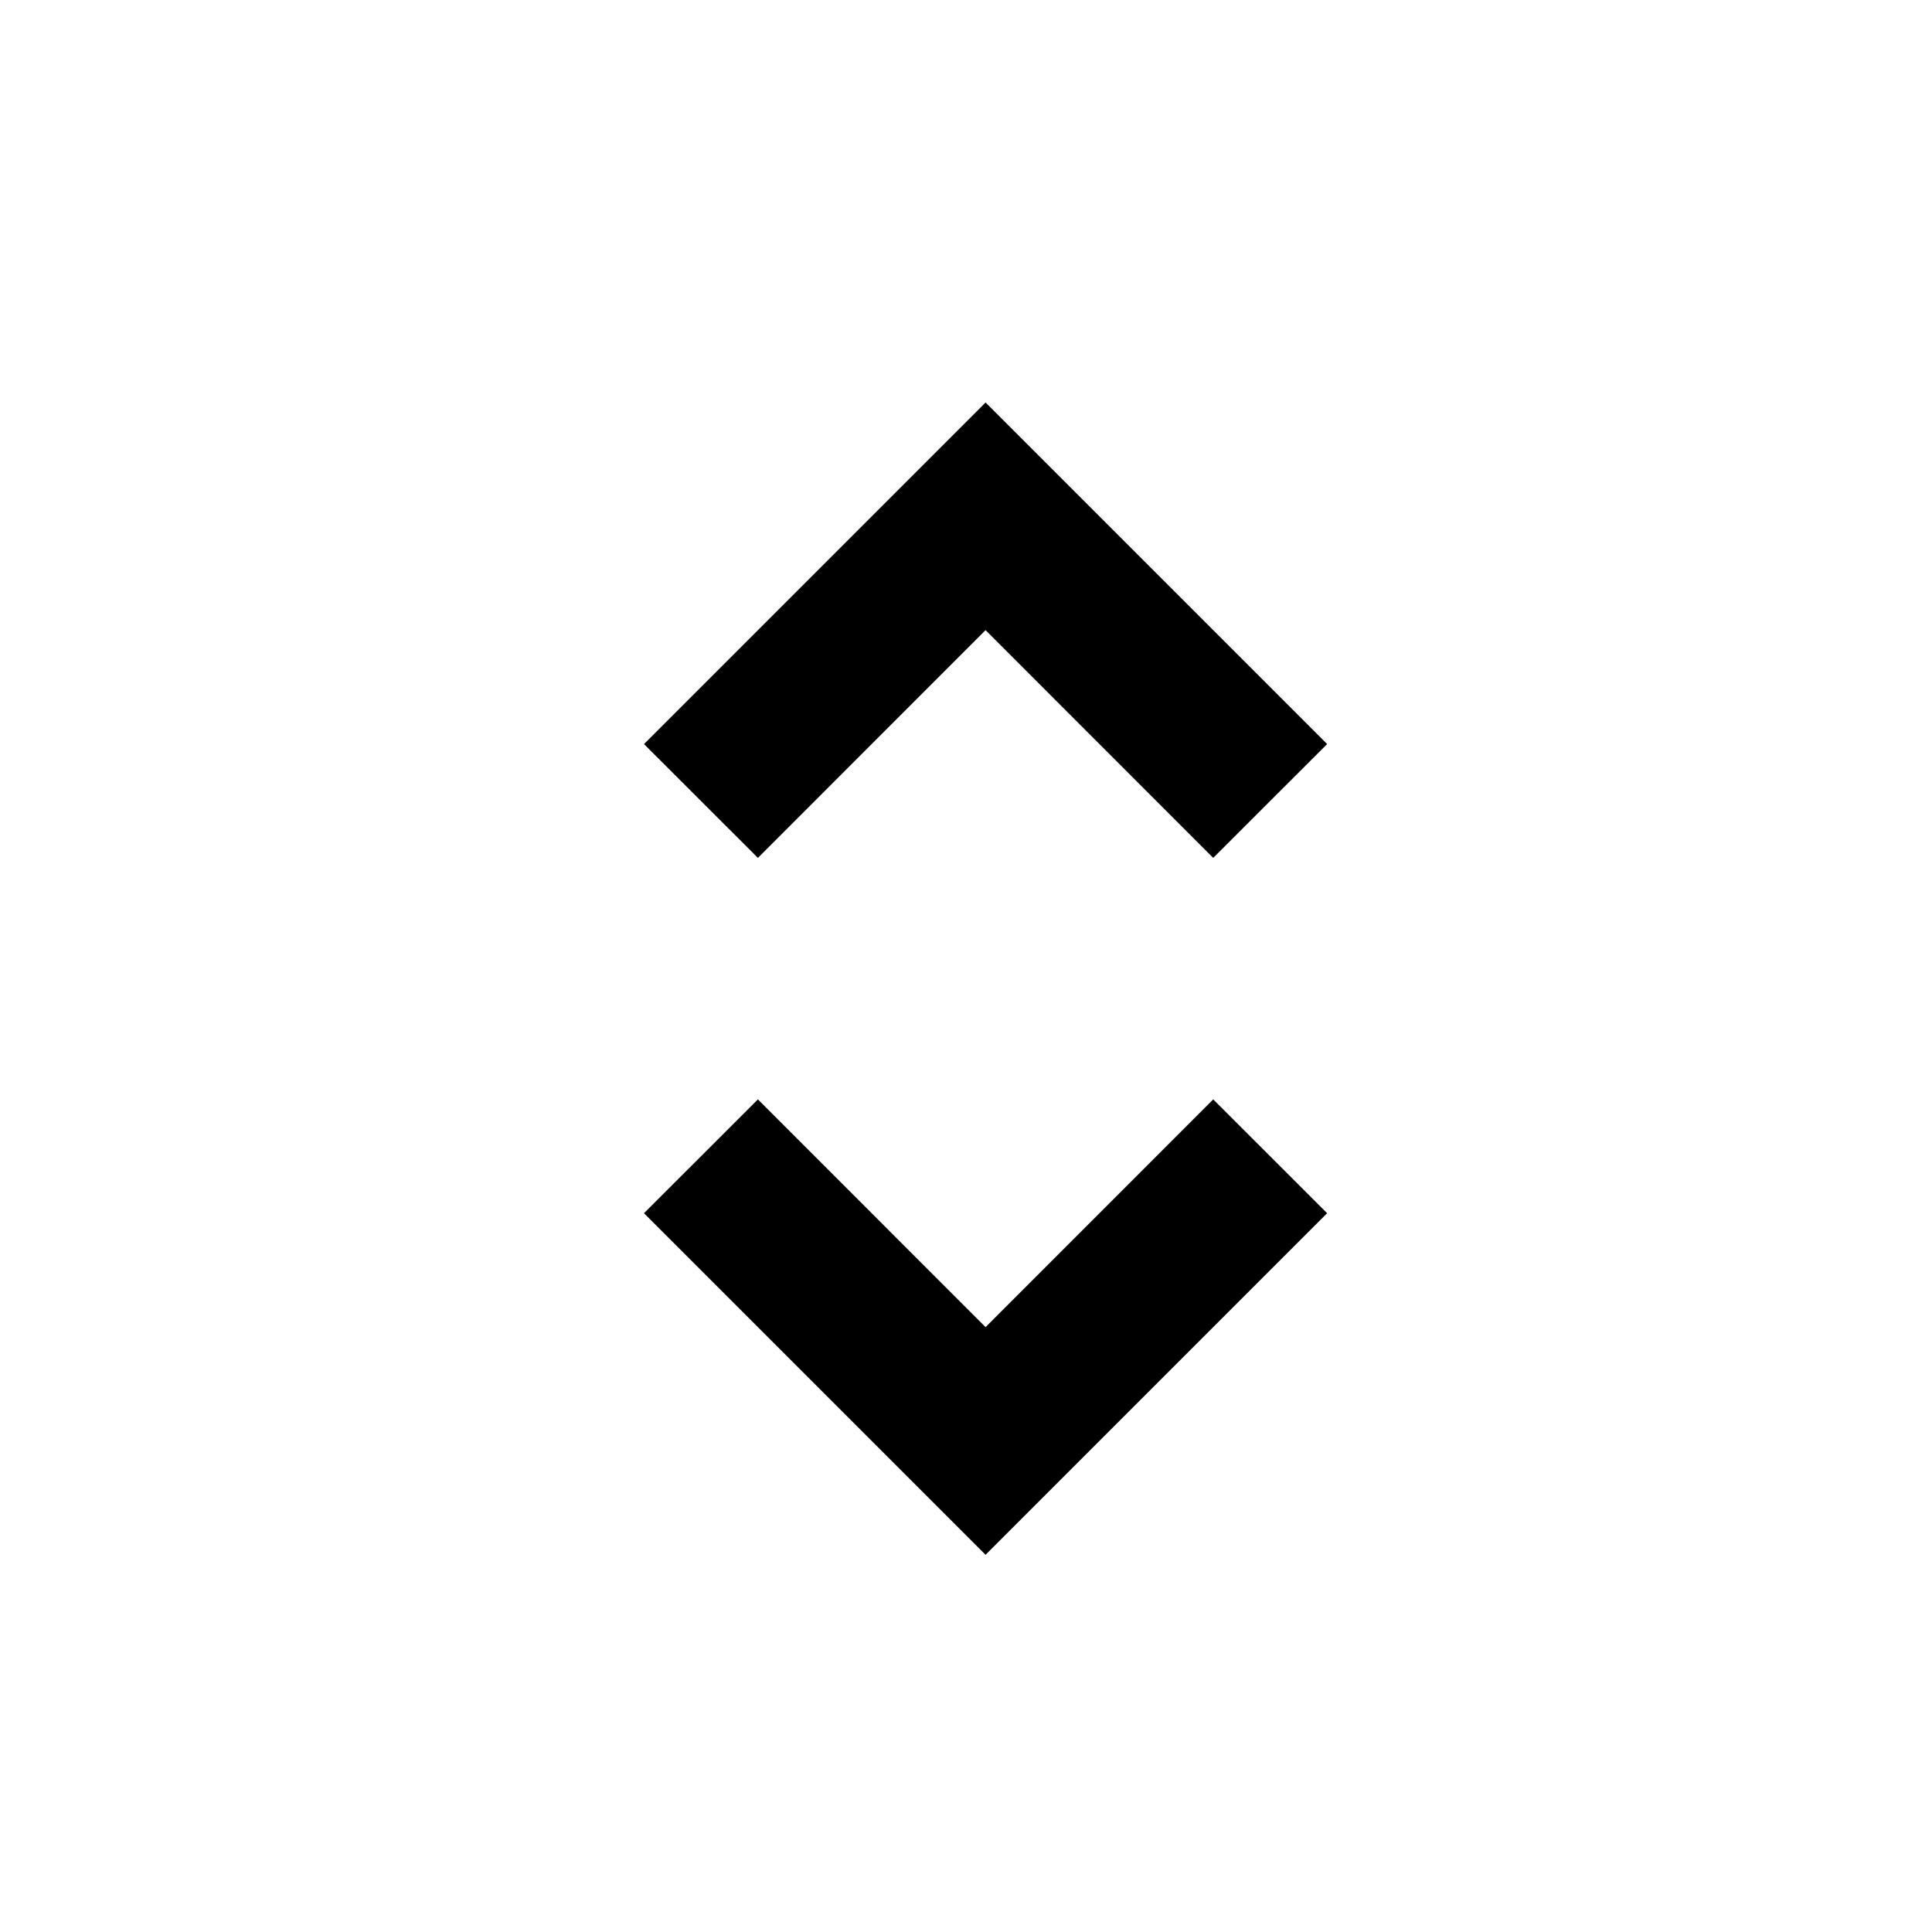 <svg width="24" height="24" viewBox="0 0 24 24" fill="none" xmlns="http://www.w3.org/2000/svg">
<path d="M12.243 19.314L8 15.071L9.415 13.657L12.243 16.486L15.071 13.657L16.486 15.071L12.243 19.314Z" fill="black"/>
<path d="M12.243 7.828L9.415 10.657L8 9.243L12.243 5L16.486 9.243L15.071 10.657L12.243 7.828Z" fill="black"/>
</svg>
